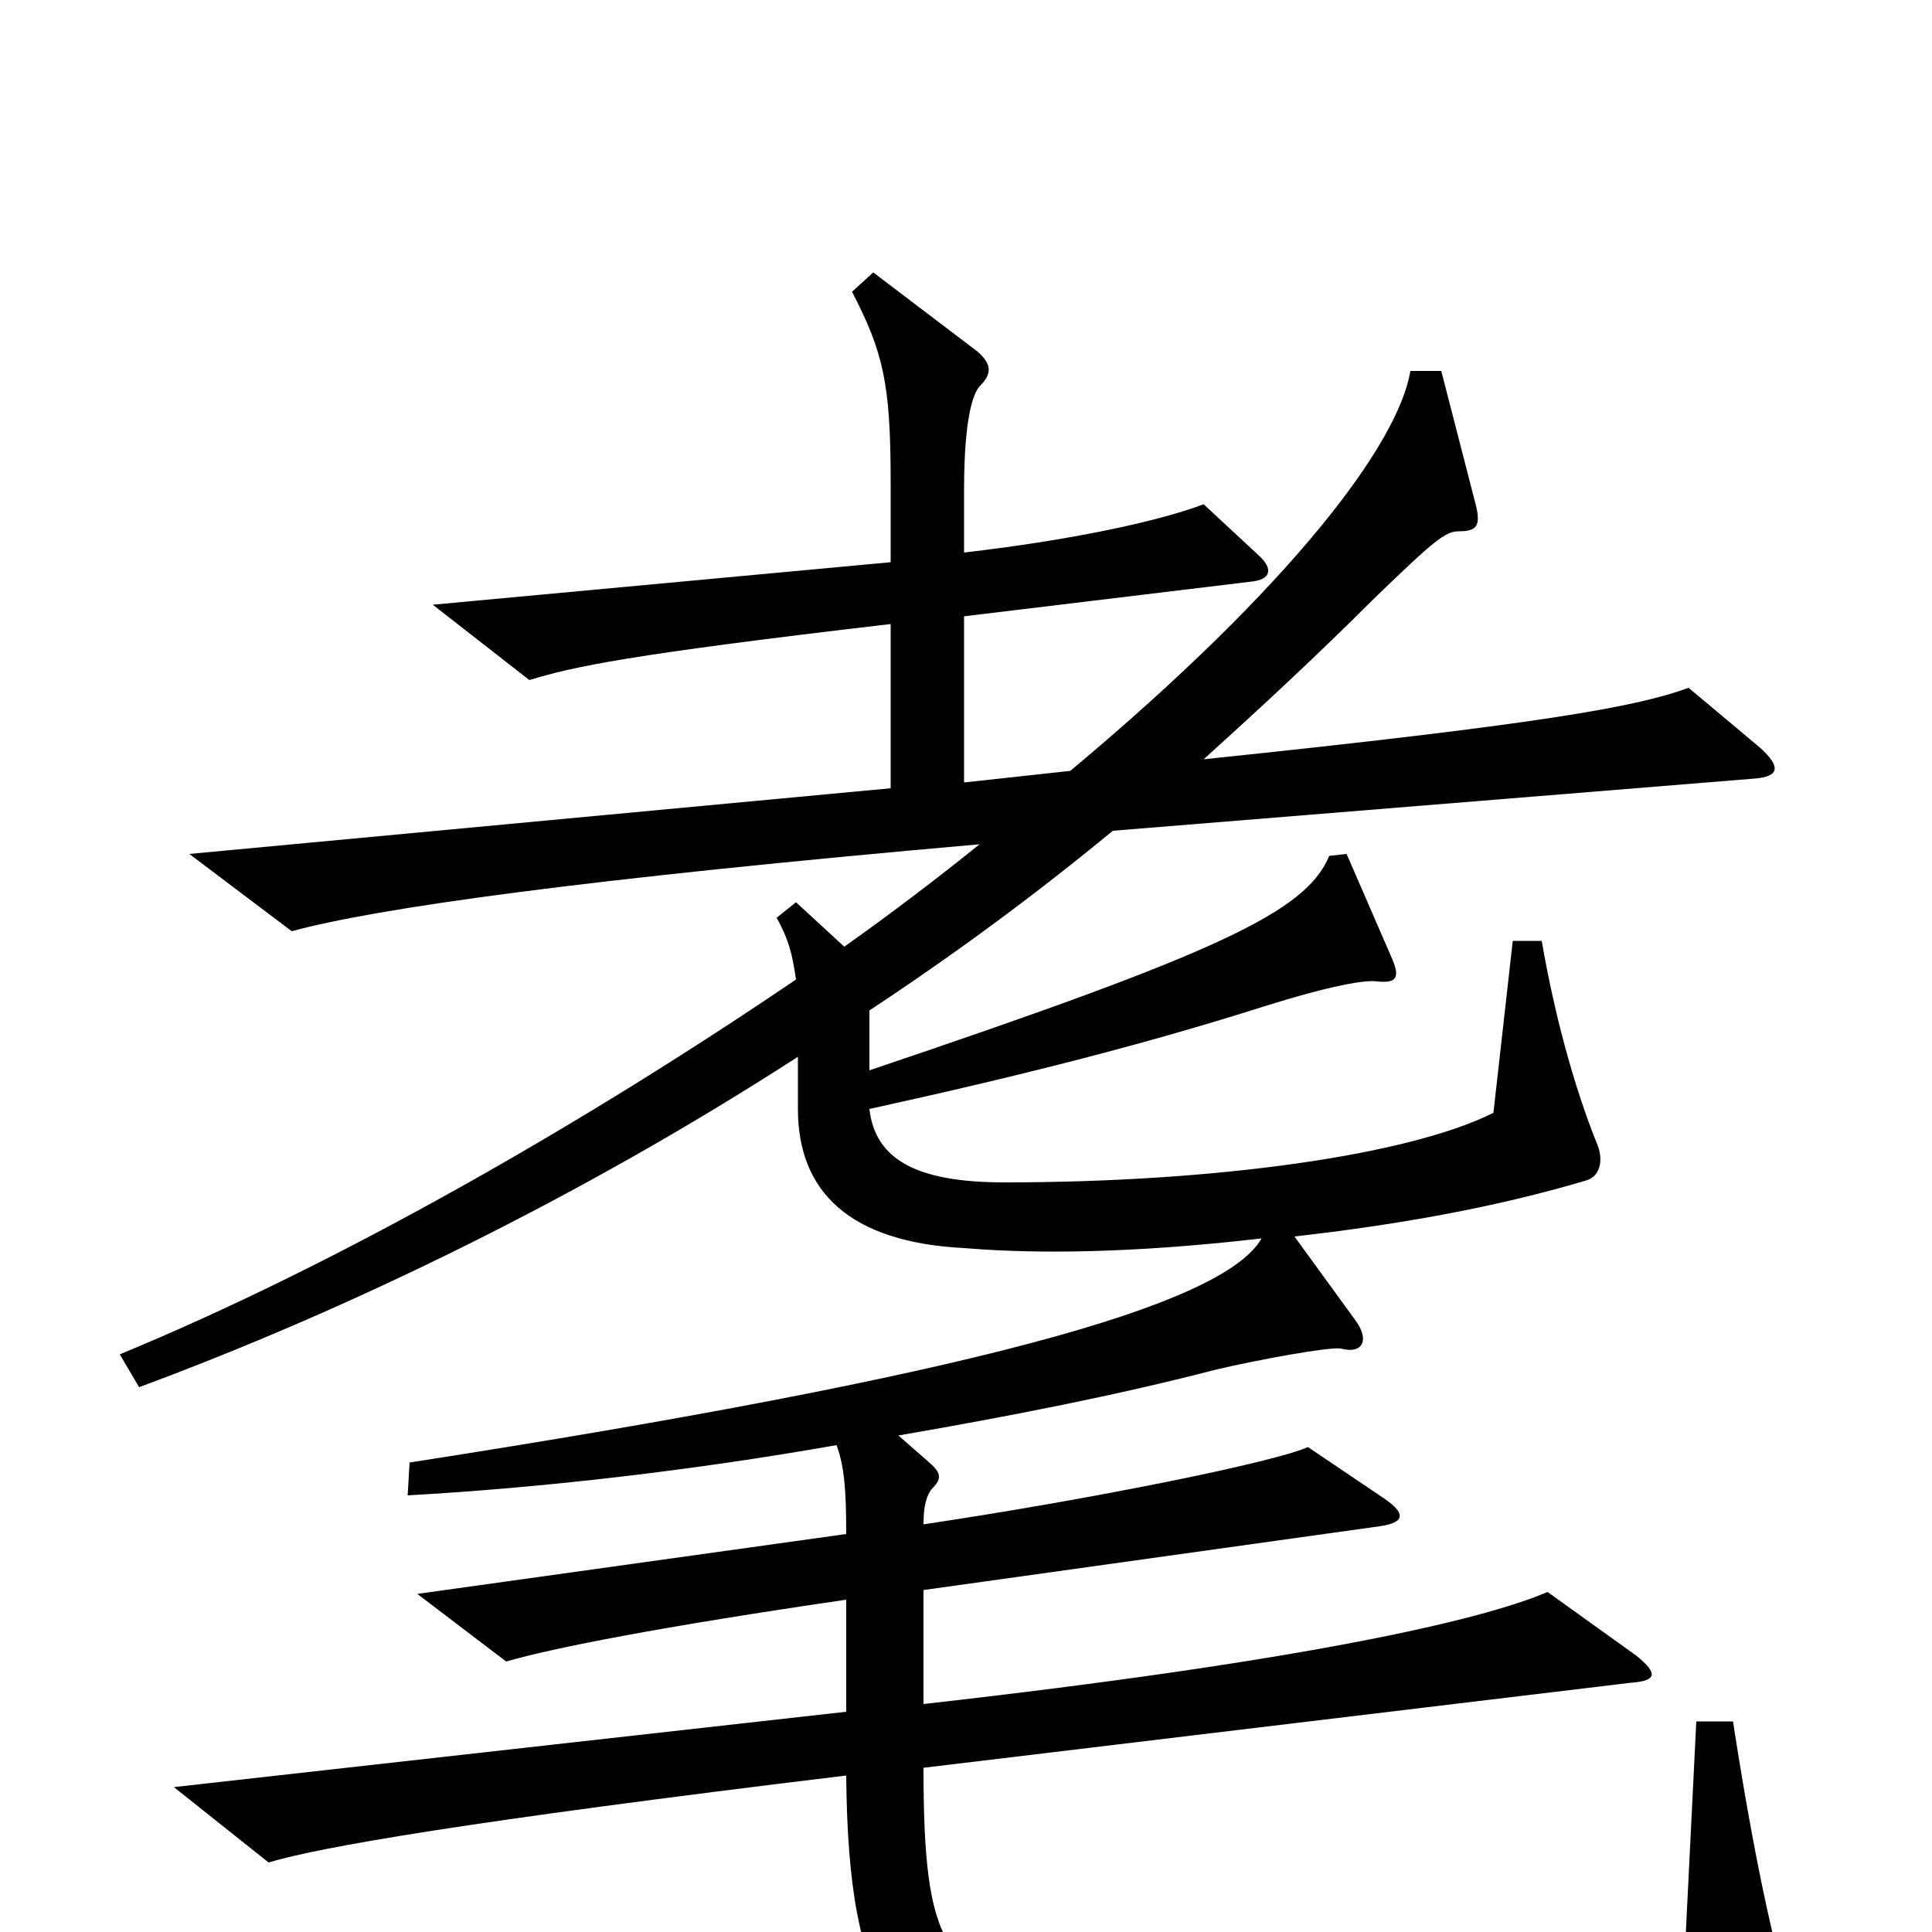 <svg xmlns="http://www.w3.org/2000/svg" viewBox="0 -1000 1000 1000">
	<path fill="#000000" d="M928 39C918 9 907 -44 897 -109H878L872 12C790 40 639 48 547 33C489 23 478 8 478 -85L844 -129C858 -130 858 -134 847 -143L801 -176C766 -161 673 -140 478 -118V-177L714 -210C728 -212 727 -217 717 -224L677 -251C659 -243 565 -224 478 -211C478 -222 480 -226 482 -229C487 -234 488 -237 481 -243L465 -257C523 -267 579 -278 629 -291C650 -296 688 -303 694 -302C705 -299 709 -306 702 -316L670 -360C723 -366 774 -375 821 -389C828 -391 830 -399 827 -407C814 -439 804 -478 798 -513H783L773 -424C729 -402 629 -388 520 -388C474 -388 453 -400 450 -426C532 -444 594 -460 654 -479C689 -490 707 -493 713 -492C723 -491 725 -494 720 -505L697 -558L688 -557C676 -528 631 -507 450 -446V-477C494 -506 536 -537 576 -570L908 -597C921 -598 922 -603 911 -613L874 -644C847 -634 796 -625 623 -607C654 -635 683 -662 710 -689C742 -720 748 -725 755 -725C765 -725 767 -728 763 -742L746 -808H730C724 -771 670 -698 554 -601L499 -595V-681L648 -699C657 -700 660 -705 651 -713L623 -739C602 -731 559 -721 499 -714V-747C499 -770 501 -793 507 -800C513 -806 514 -811 506 -818L452 -859L441 -849C457 -818 461 -802 461 -751V-709L224 -687L274 -648C297 -655 324 -661 461 -677V-592L98 -558L151 -518C195 -530 302 -545 507 -563C486 -546 461 -527 437 -510L412 -533L402 -525C408 -514 410 -507 412 -493C303 -419 176 -346 62 -299L72 -282C180 -322 300 -380 413 -453V-426C413 -383 440 -357 499 -354C547 -350 601 -353 653 -359C633 -324 501 -288 212 -243L211 -226C282 -230 359 -239 433 -252C437 -241 438 -229 438 -206L216 -175L262 -140C286 -147 342 -158 438 -172V-114L90 -75L139 -36C166 -44 240 -57 438 -81C439 34 464 64 538 73C654 87 805 80 920 54C928 53 931 48 928 39Z"/>
</svg>